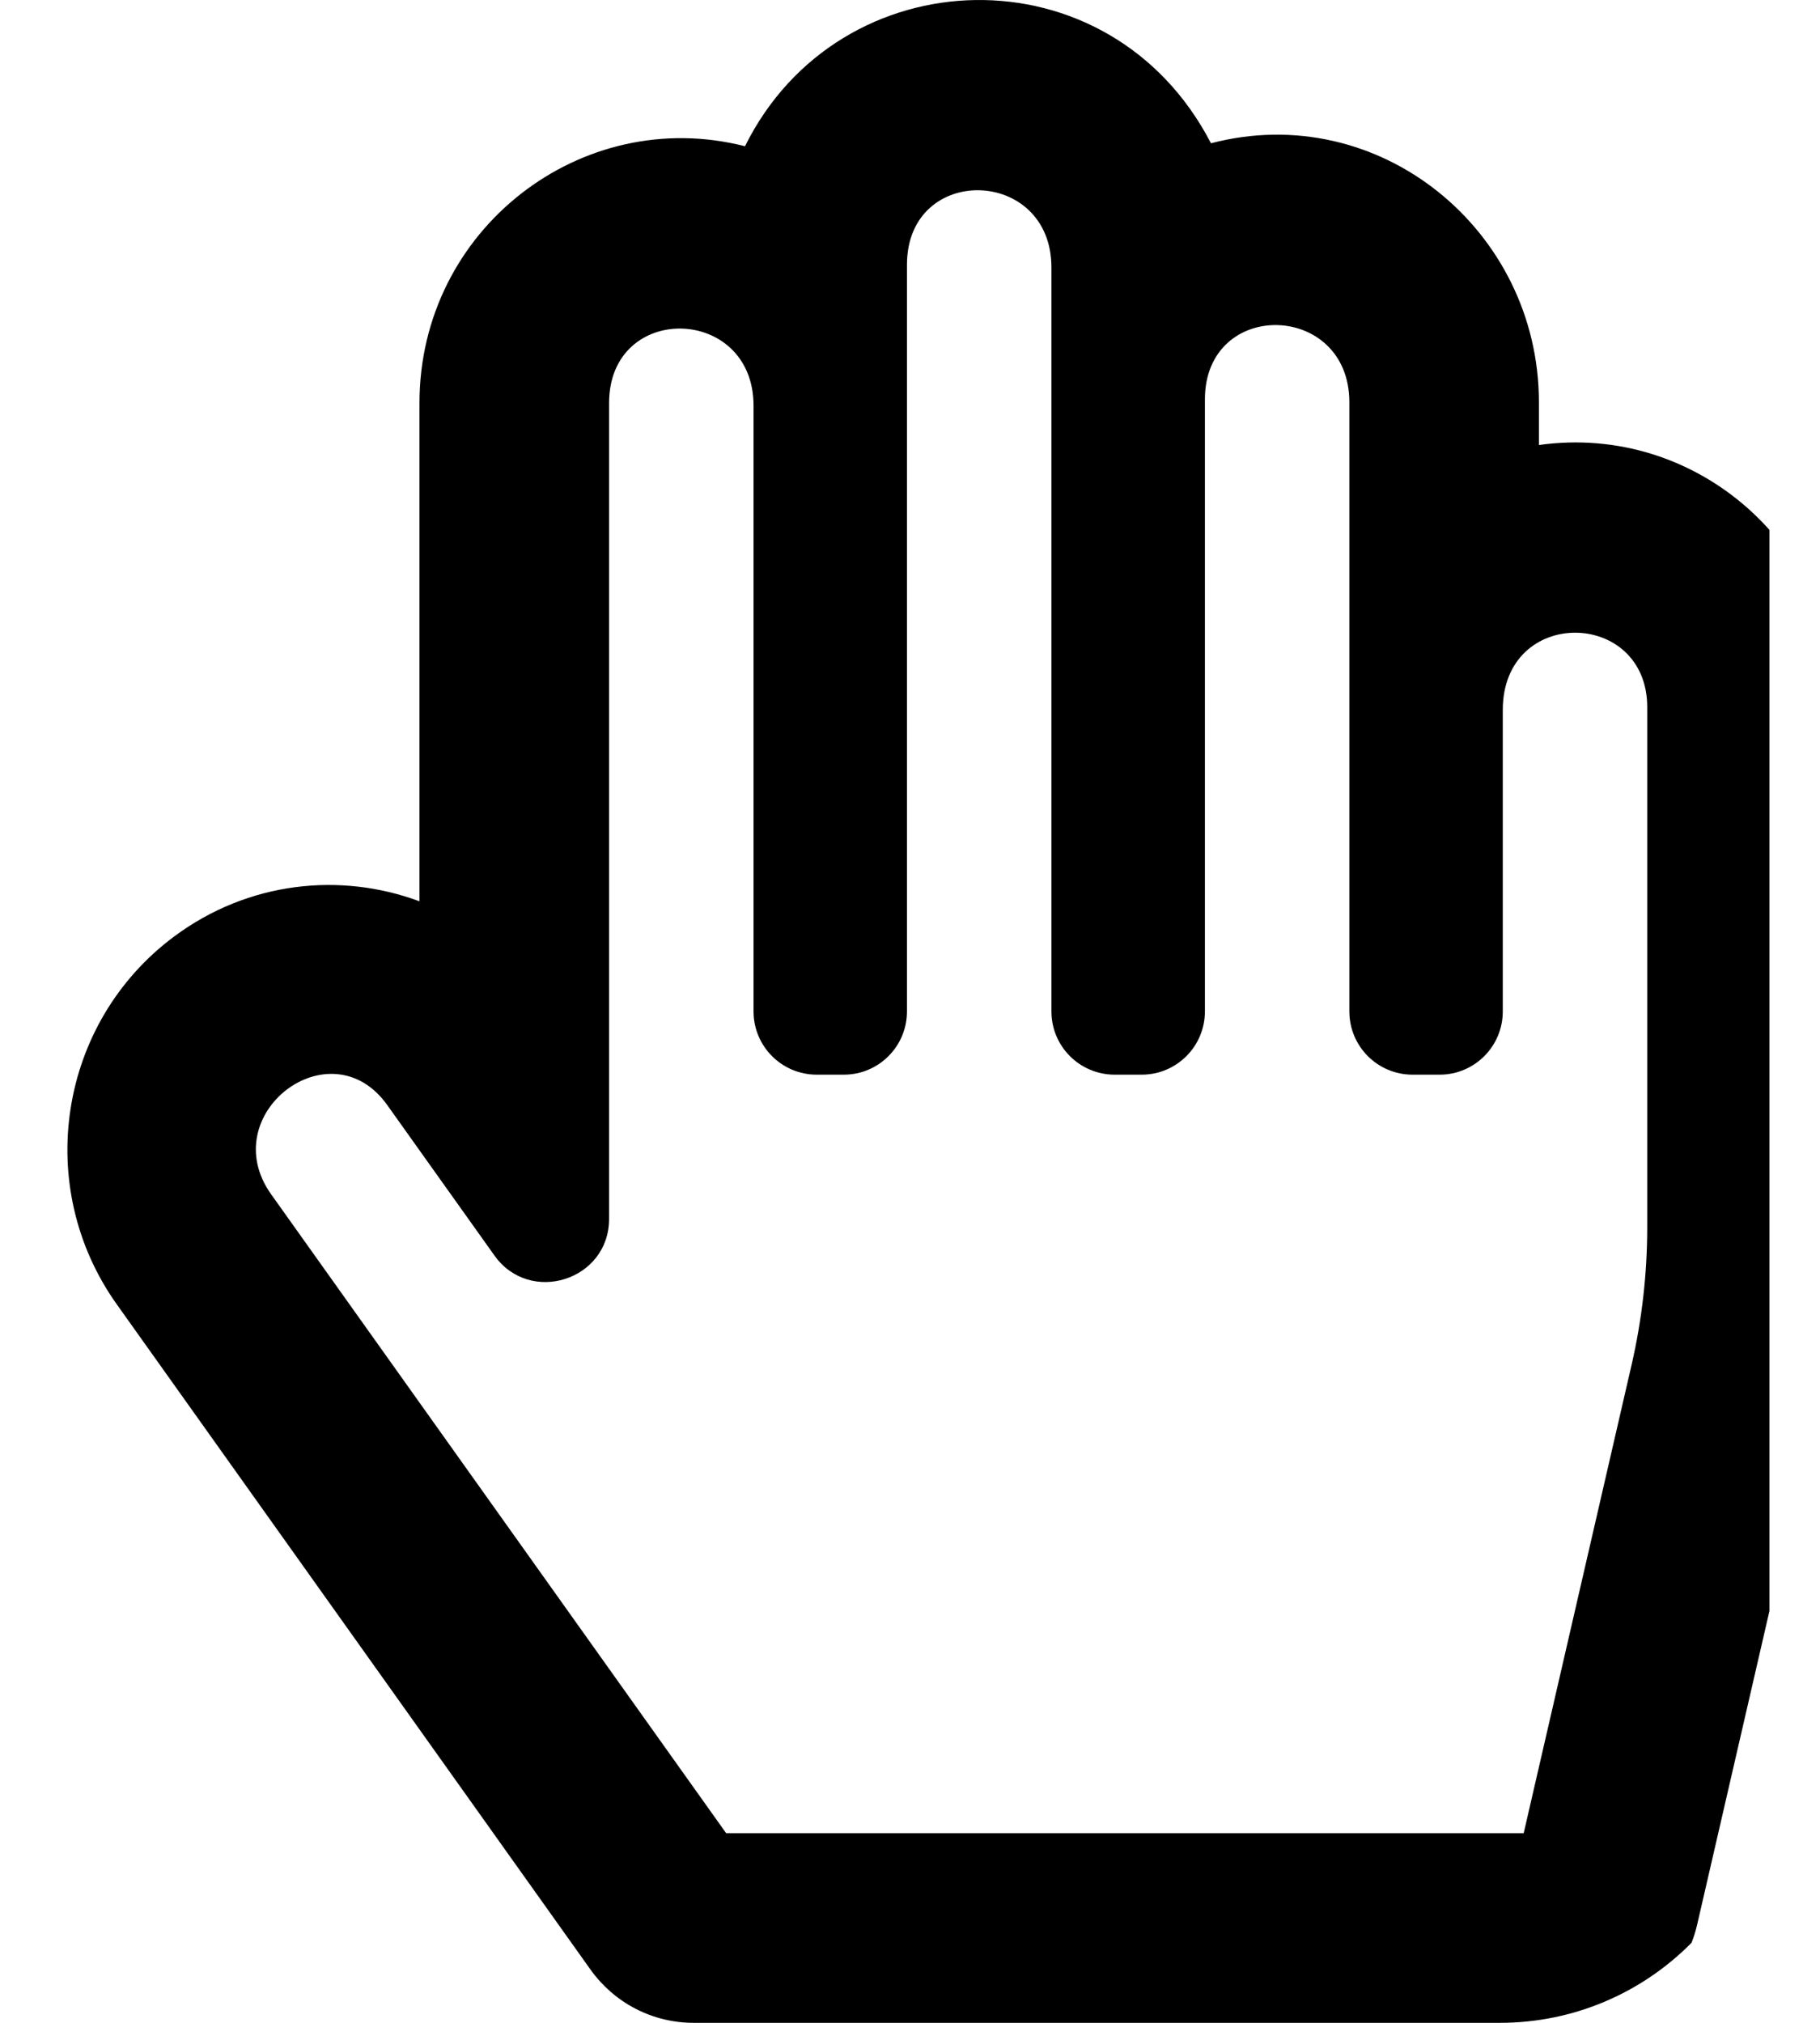<svg width="27" height="30" viewBox="0 0 27 30" fill="none" xmlns="http://www.w3.org/2000/svg">
<g clip-path="url(#clip0_544_246)">
<path d="M22.83 6.6V5.966C22.83 3.41 20.456 1.472 17.965 2.125C16.463 -0.775 12.452 -0.655 11.052 2.169C8.633 1.55 6.223 3.395 6.223 5.977V13.367C5.054 12.932 3.686 13.07 2.586 13.887C0.866 15.164 0.488 17.598 1.733 19.345L8.762 29.213C8.936 29.456 9.165 29.655 9.431 29.792C9.696 29.929 9.991 30 10.29 30H23.35C24.223 30 24.981 29.397 25.177 28.546L26.946 20.873C27.148 19.995 27.25 19.098 27.25 18.197V10.488C27.25 8.108 25.169 6.27 22.83 6.6ZM24.437 18.197C24.437 18.884 24.359 19.572 24.205 20.241L22.604 27.188H10.773L4.023 17.713C3.177 16.525 4.903 15.207 5.745 16.389L7.335 18.62C7.862 19.36 9.036 18.988 9.036 18.076V5.977C9.036 4.474 11.179 4.523 11.179 6.017V15C11.179 15.518 11.598 15.938 12.116 15.938H12.518C13.036 15.938 13.455 15.518 13.455 15V3.926C13.455 2.422 15.598 2.472 15.598 3.966V15C15.598 15.518 16.018 15.938 16.536 15.938H16.937C17.455 15.938 17.875 15.518 17.875 15V5.925C17.875 4.421 20.018 4.472 20.018 5.966V15C20.018 15.518 20.437 15.938 20.955 15.938H21.357C21.875 15.938 22.294 15.518 22.294 15V10.529C22.294 8.991 24.437 9.026 24.437 10.488V18.197H24.437Z" fill="black"/>
</g>
<defs>
<clipPath id="clip0_544_246">
<rect width="26.25" height="30" rx="4" fill="white"/>
</clipPath>
</defs>
</svg>
